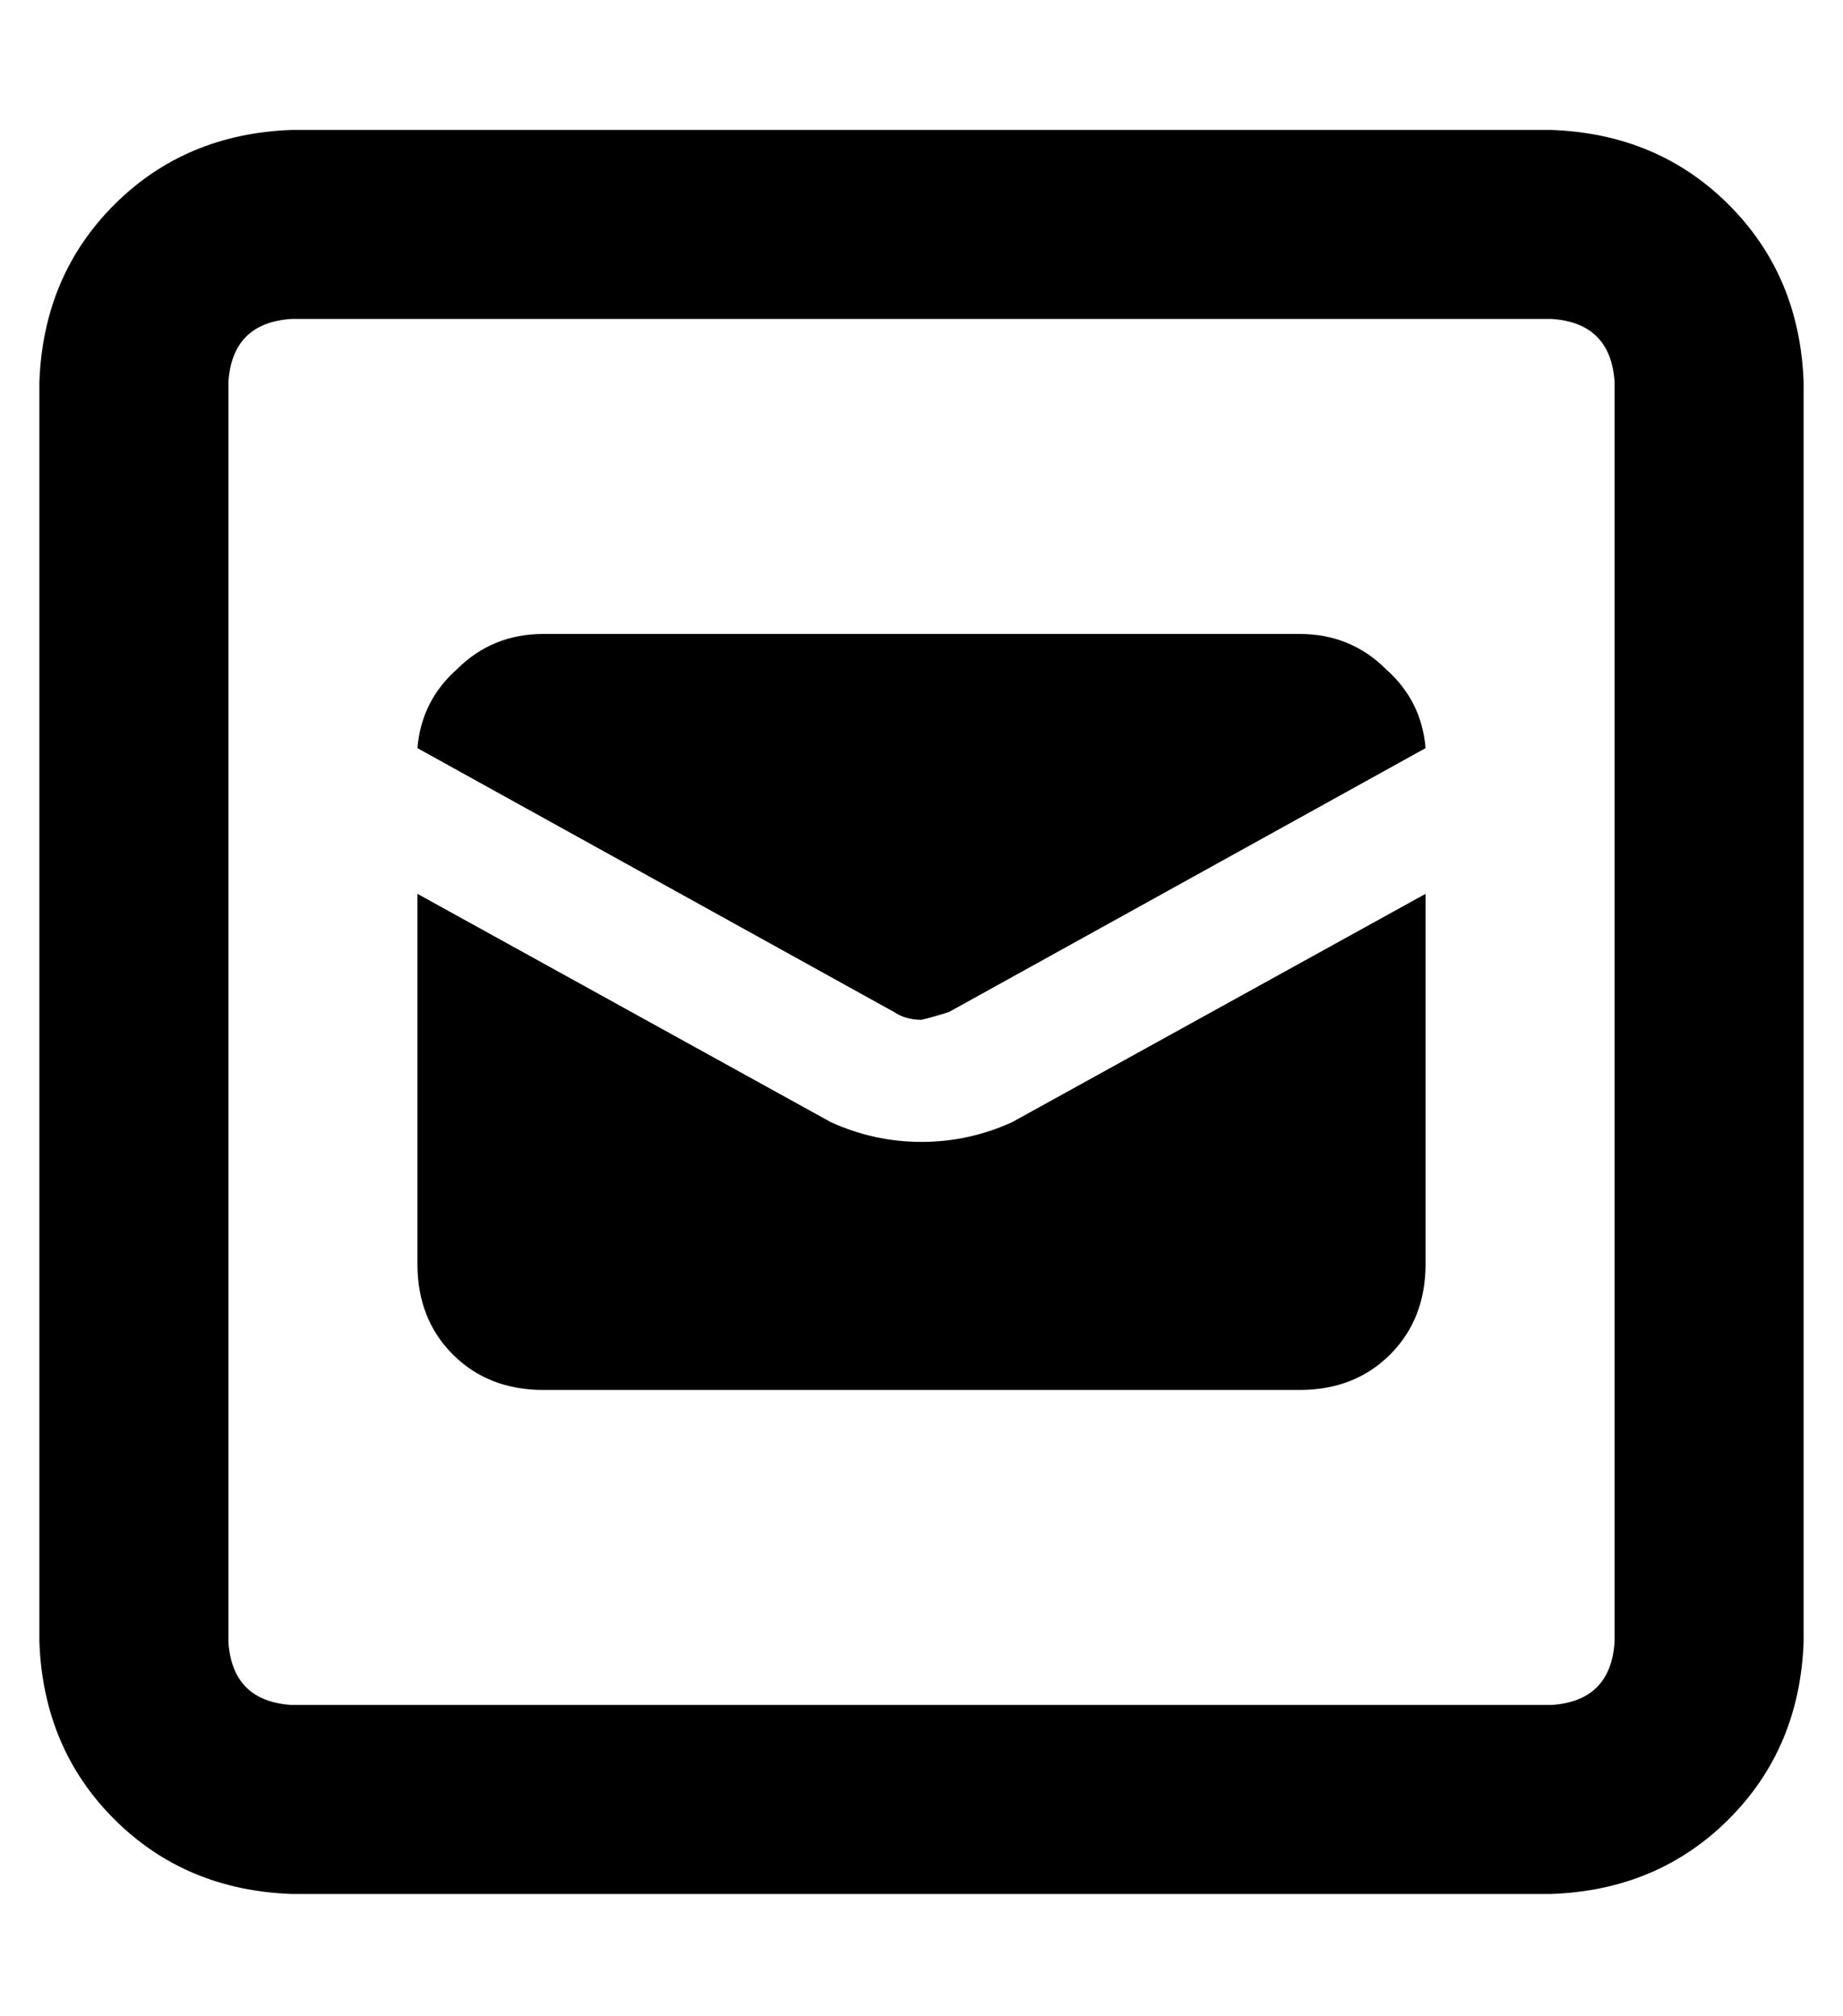 <?xml version="1.0" standalone="no"?>
<!DOCTYPE svg PUBLIC "-//W3C//DTD SVG 1.1//EN" "http://www.w3.org/Graphics/SVG/1.1/DTD/svg11.dtd" >
<svg xmlns="http://www.w3.org/2000/svg" xmlns:xlink="http://www.w3.org/1999/xlink" version="1.1" viewBox="-10 -40 468 512">
   <path fill="currentColor"
d="M64 41q-15 1 -16 16v320v0q1 15 16 16h320v0q15 -1 16 -16v-320v0q-1 -15 -16 -16h-320v0zM0 57q1 -27 19 -45v0v0q18 -18 45 -19h320v0q27 1 45 19t19 45v320v0q-1 27 -19 45t-45 19h-320v0q-27 -1 -45 -19t-19 -45v-320v0zM217 217l-121 -67l121 67l-121 -67
q1 -12 10 -20q9 -9 22 -9h192v0q13 0 22 9q9 8 10 20l-121 67v0q-3 1 -7 2q-4 0 -7 -2v0zM247 245l105 -58l-105 58l105 -58v94v0q0 14 -9 23t-23 9h-192v0q-14 0 -23 -9t-9 -23v-94v0l105 58v0q11 5 23 5t23 -5v0z" />
</svg>
